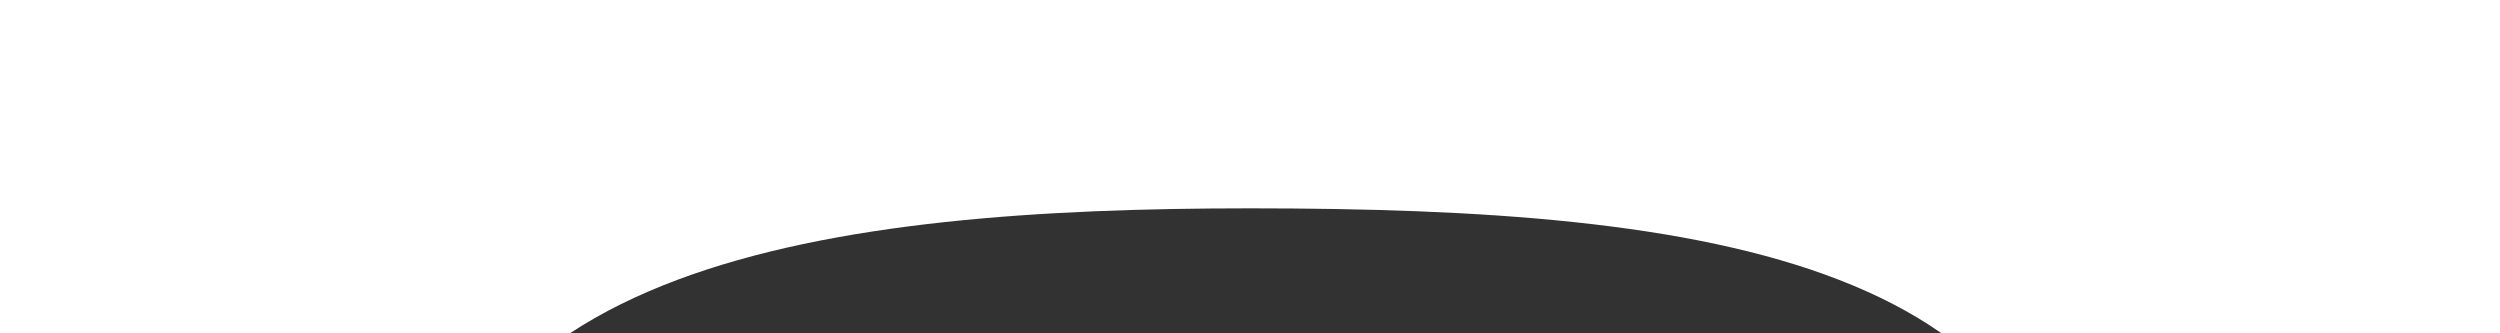 <svg width="30" height="4" viewBox="0 0 30 4" fill="none" xmlns="http://www.w3.org/2000/svg">
<path d="M15 2.5C10 2.5 5 3.125 5 7.5V19.375C5 21.788 6.963 23.75 9.375 23.75L7.5 25.625V26.25H10.287L12.787 23.75H17.5L20 26.25H22.5V25.625L20.625 23.75C23.038 23.75 25 21.788 25 19.375V7.5C25 3.125 20.525 2.5 15 2.5ZM9.375 21.25C8.338 21.25 7.5 20.413 7.5 19.375C7.5 18.337 8.338 17.5 9.375 17.5C10.412 17.5 11.25 18.337 11.25 19.375C11.25 20.413 10.412 21.25 9.375 21.25ZM13.75 12.5H7.5V7.5H13.75V12.5ZM16.25 12.5V7.5H22.5V12.5H16.25ZM20.625 21.25C19.587 21.25 18.75 20.413 18.75 19.375C18.75 18.337 19.587 17.5 20.625 17.5C21.663 17.5 22.5 18.337 22.5 19.375C22.5 20.413 21.663 21.25 20.625 21.25Z" fill="#323232"/>
</svg>
